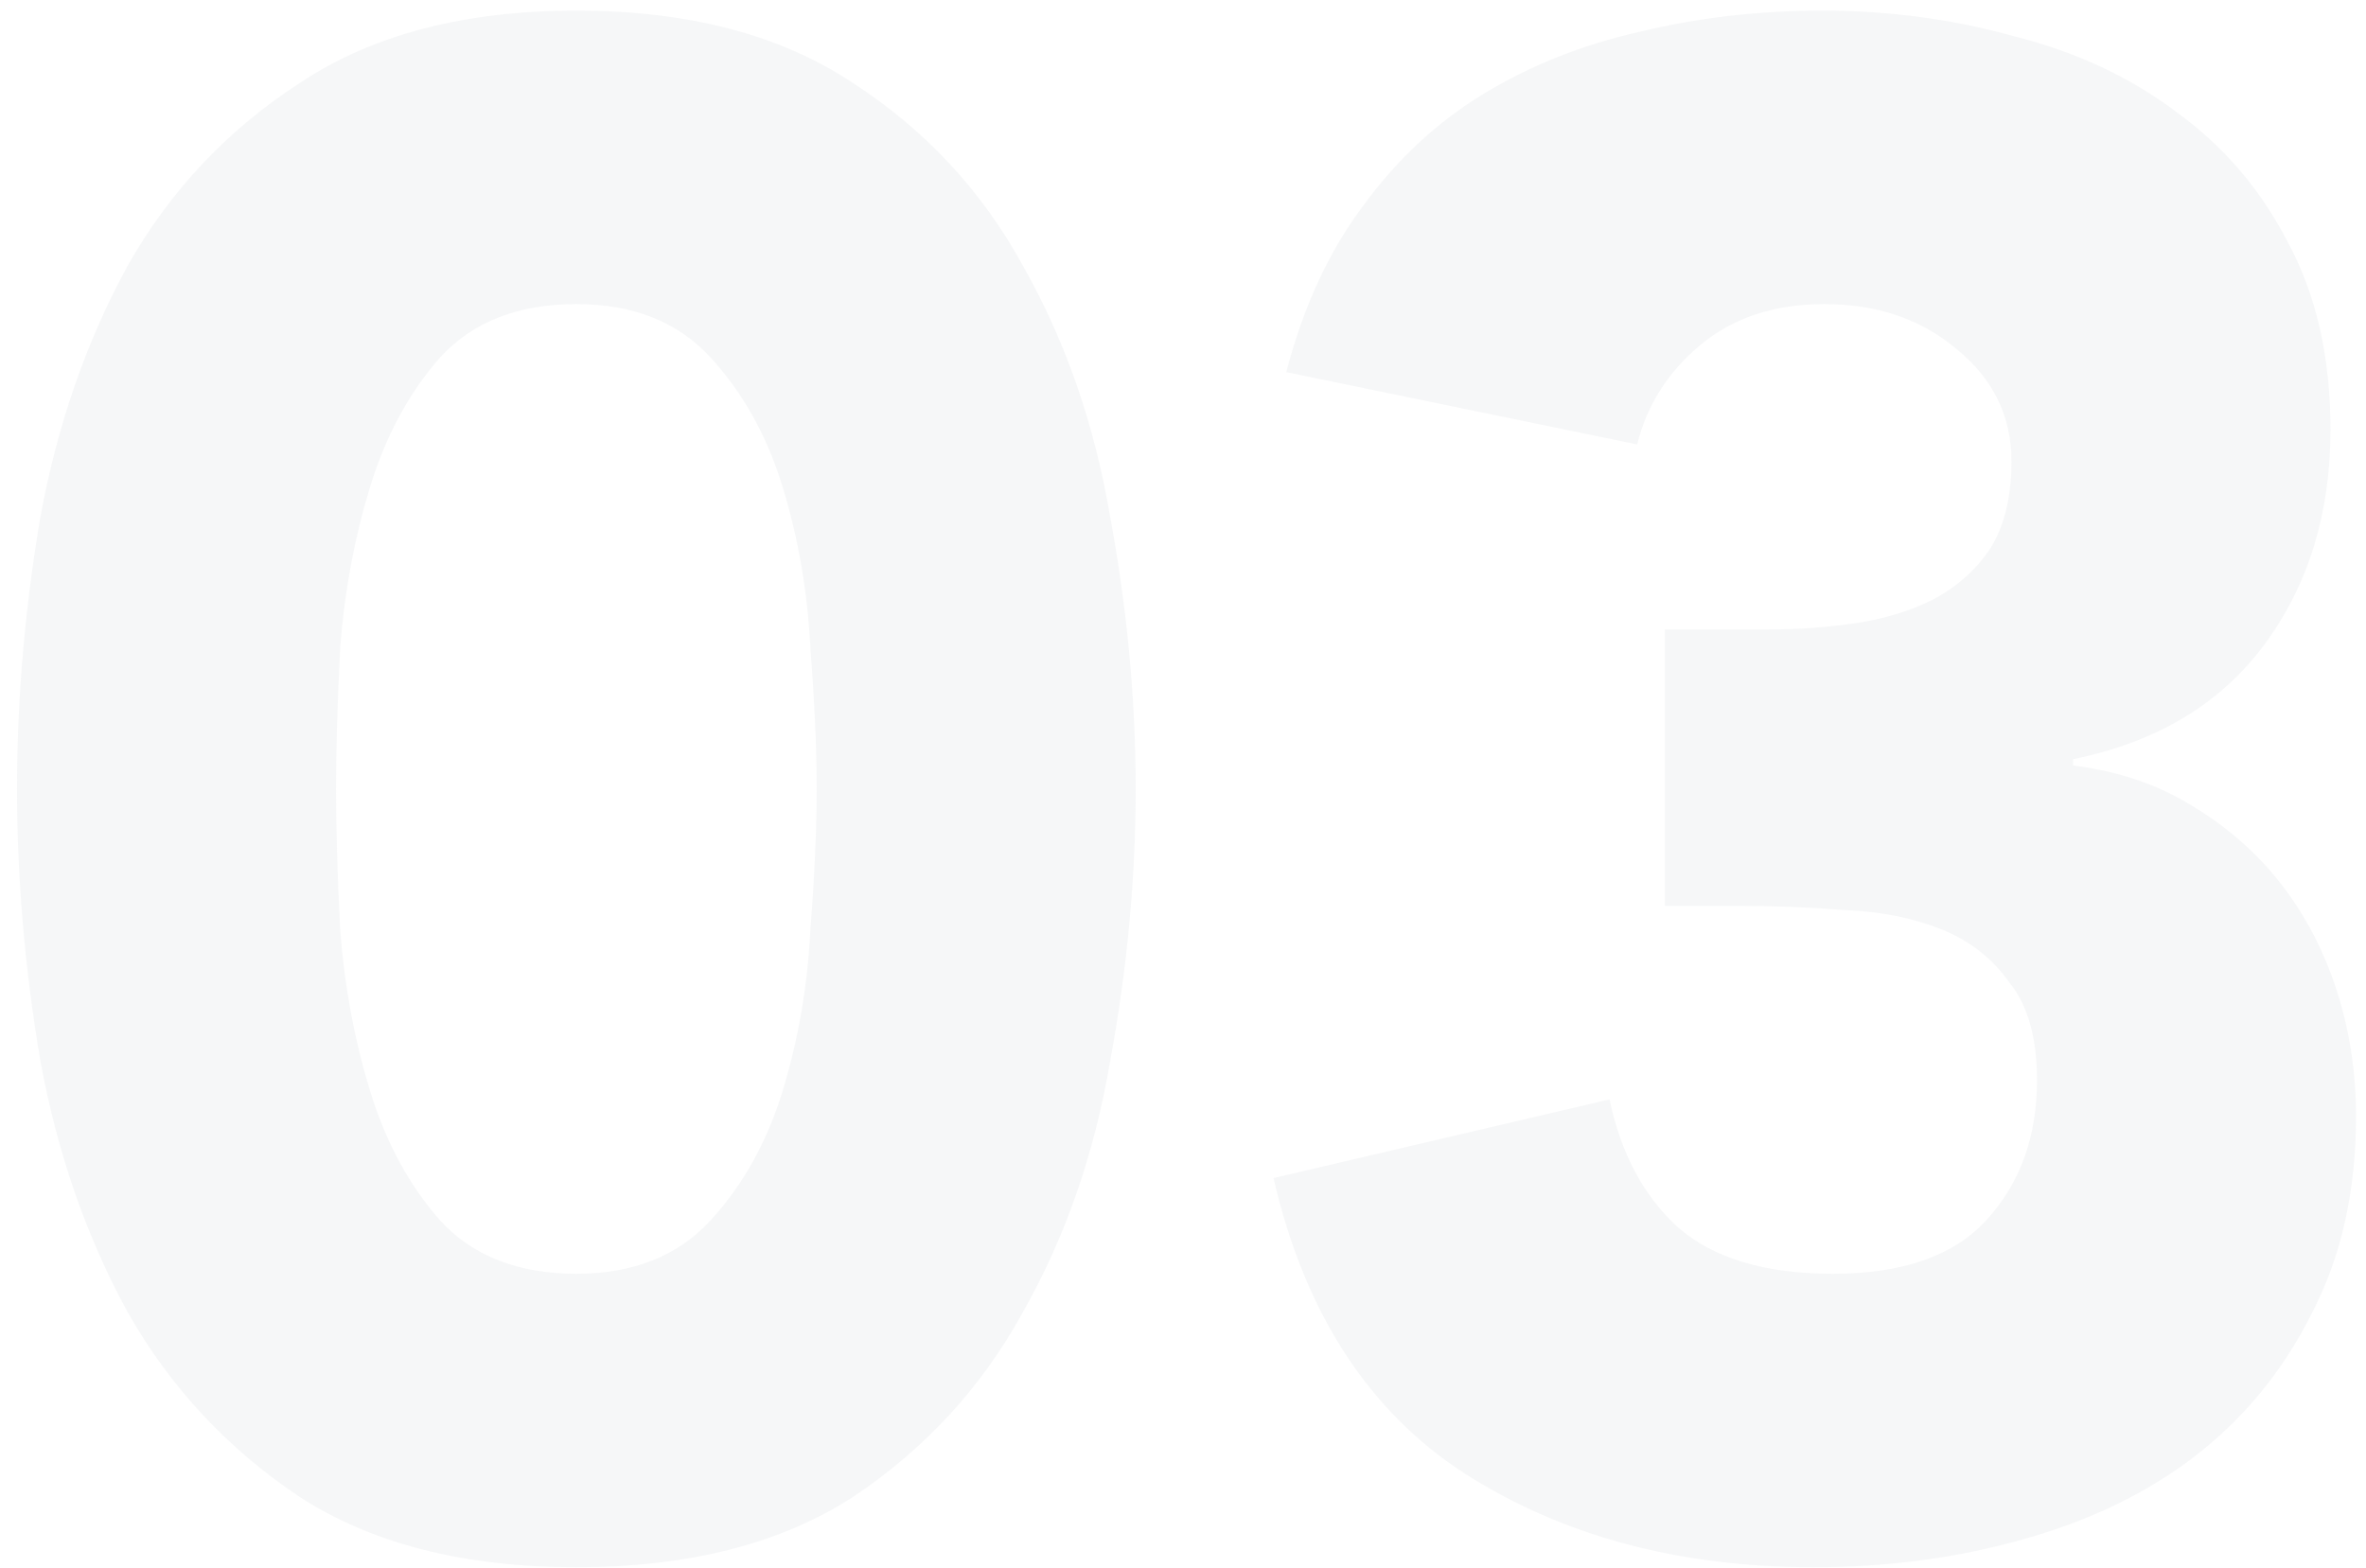 <svg width="89" height="59" viewBox="0 0 89 59" fill="none" xmlns="http://www.w3.org/2000/svg">
<path opacity="0.1" d="M0.64 29.68C0.64 26.32 0.933 22.907 1.52 19.44C2.16 15.973 3.253 12.827 4.8 10C6.4 7.173 8.56 4.88 11.28 3.12C14 1.307 17.467 0.4 21.68 0.4C25.893 0.4 29.36 1.307 32.08 3.12C34.8 4.88 36.933 7.173 38.48 10C40.08 12.827 41.173 15.973 41.76 19.44C42.4 22.907 42.72 26.32 42.72 29.68C42.72 33.04 42.4 36.453 41.76 39.92C41.173 43.387 40.08 46.533 38.48 49.36C36.933 52.187 34.8 54.507 32.08 56.32C29.36 58.08 25.893 58.96 21.68 58.96C17.467 58.96 14 58.08 11.28 56.32C8.56 54.507 6.4 52.187 4.8 49.36C3.253 46.533 2.16 43.387 1.52 39.92C0.933 36.453 0.64 33.04 0.64 29.68ZM12.64 29.68C12.64 31.173 12.693 32.96 12.8 35.04C12.96 37.12 13.333 39.12 13.92 41.04C14.507 42.96 15.387 44.587 16.56 45.92C17.787 47.253 19.493 47.92 21.68 47.92C23.813 47.92 25.493 47.253 26.72 45.92C27.947 44.587 28.853 42.96 29.44 41.04C30.027 39.12 30.373 37.12 30.48 35.04C30.64 32.96 30.72 31.173 30.72 29.68C30.72 28.187 30.64 26.4 30.48 24.32C30.373 22.24 30.027 20.24 29.44 18.32C28.853 16.4 27.947 14.773 26.72 13.44C25.493 12.107 23.813 11.44 21.68 11.44C19.493 11.44 17.787 12.107 16.56 13.44C15.387 14.773 14.507 16.4 13.92 18.32C13.333 20.24 12.96 22.24 12.8 24.32C12.693 26.4 12.64 28.187 12.64 29.68ZM62.624 23.68H66.544C67.664 23.68 68.757 23.6 69.824 23.44C70.89 23.28 71.85 22.987 72.704 22.56C73.61 22.08 74.33 21.44 74.864 20.64C75.397 19.787 75.664 18.693 75.664 17.36C75.664 15.653 74.97 14.24 73.584 13.12C72.25 12 70.597 11.44 68.624 11.44C66.757 11.44 65.21 11.947 63.984 12.96C62.757 13.973 61.957 15.227 61.584 16.72L48.384 14C49.024 11.547 49.984 9.467 51.264 7.76C52.544 6 54.064 4.587 55.824 3.52C57.584 2.453 59.53 1.68 61.664 1.2C63.85 0.667 66.144 0.4 68.544 0.4C71.05 0.4 73.45 0.72 75.744 1.36C78.09 1.947 80.144 2.907 81.904 4.24C83.664 5.52 85.05 7.147 86.064 9.12C87.13 11.093 87.664 13.44 87.664 16.16C87.664 19.307 86.837 22 85.184 24.24C83.53 26.48 81.13 27.92 77.984 28.56V28.8C79.69 29.013 81.184 29.52 82.464 30.32C83.797 31.12 84.917 32.107 85.824 33.28C86.73 34.453 87.424 35.787 87.904 37.28C88.384 38.773 88.624 40.347 88.624 42C88.624 44.827 88.064 47.307 86.944 49.44C85.877 51.573 84.41 53.36 82.544 54.8C80.73 56.187 78.57 57.227 76.064 57.92C73.61 58.613 70.997 58.96 68.224 58.96C63.157 58.96 58.784 57.787 55.104 55.44C51.477 53.093 49.077 49.387 47.904 44.32L60.544 41.36C60.97 43.387 61.824 44.987 63.104 46.16C64.437 47.333 66.384 47.92 68.944 47.92C71.557 47.92 73.477 47.253 74.704 45.92C75.984 44.533 76.624 42.773 76.624 40.64C76.624 39.04 76.277 37.813 75.584 36.96C74.944 36.053 74.09 35.387 73.024 34.96C71.957 34.533 70.757 34.293 69.424 34.24C68.09 34.133 66.757 34.08 65.424 34.08H62.624V23.68Z" fill="#A9ADBD"/>
</svg>
